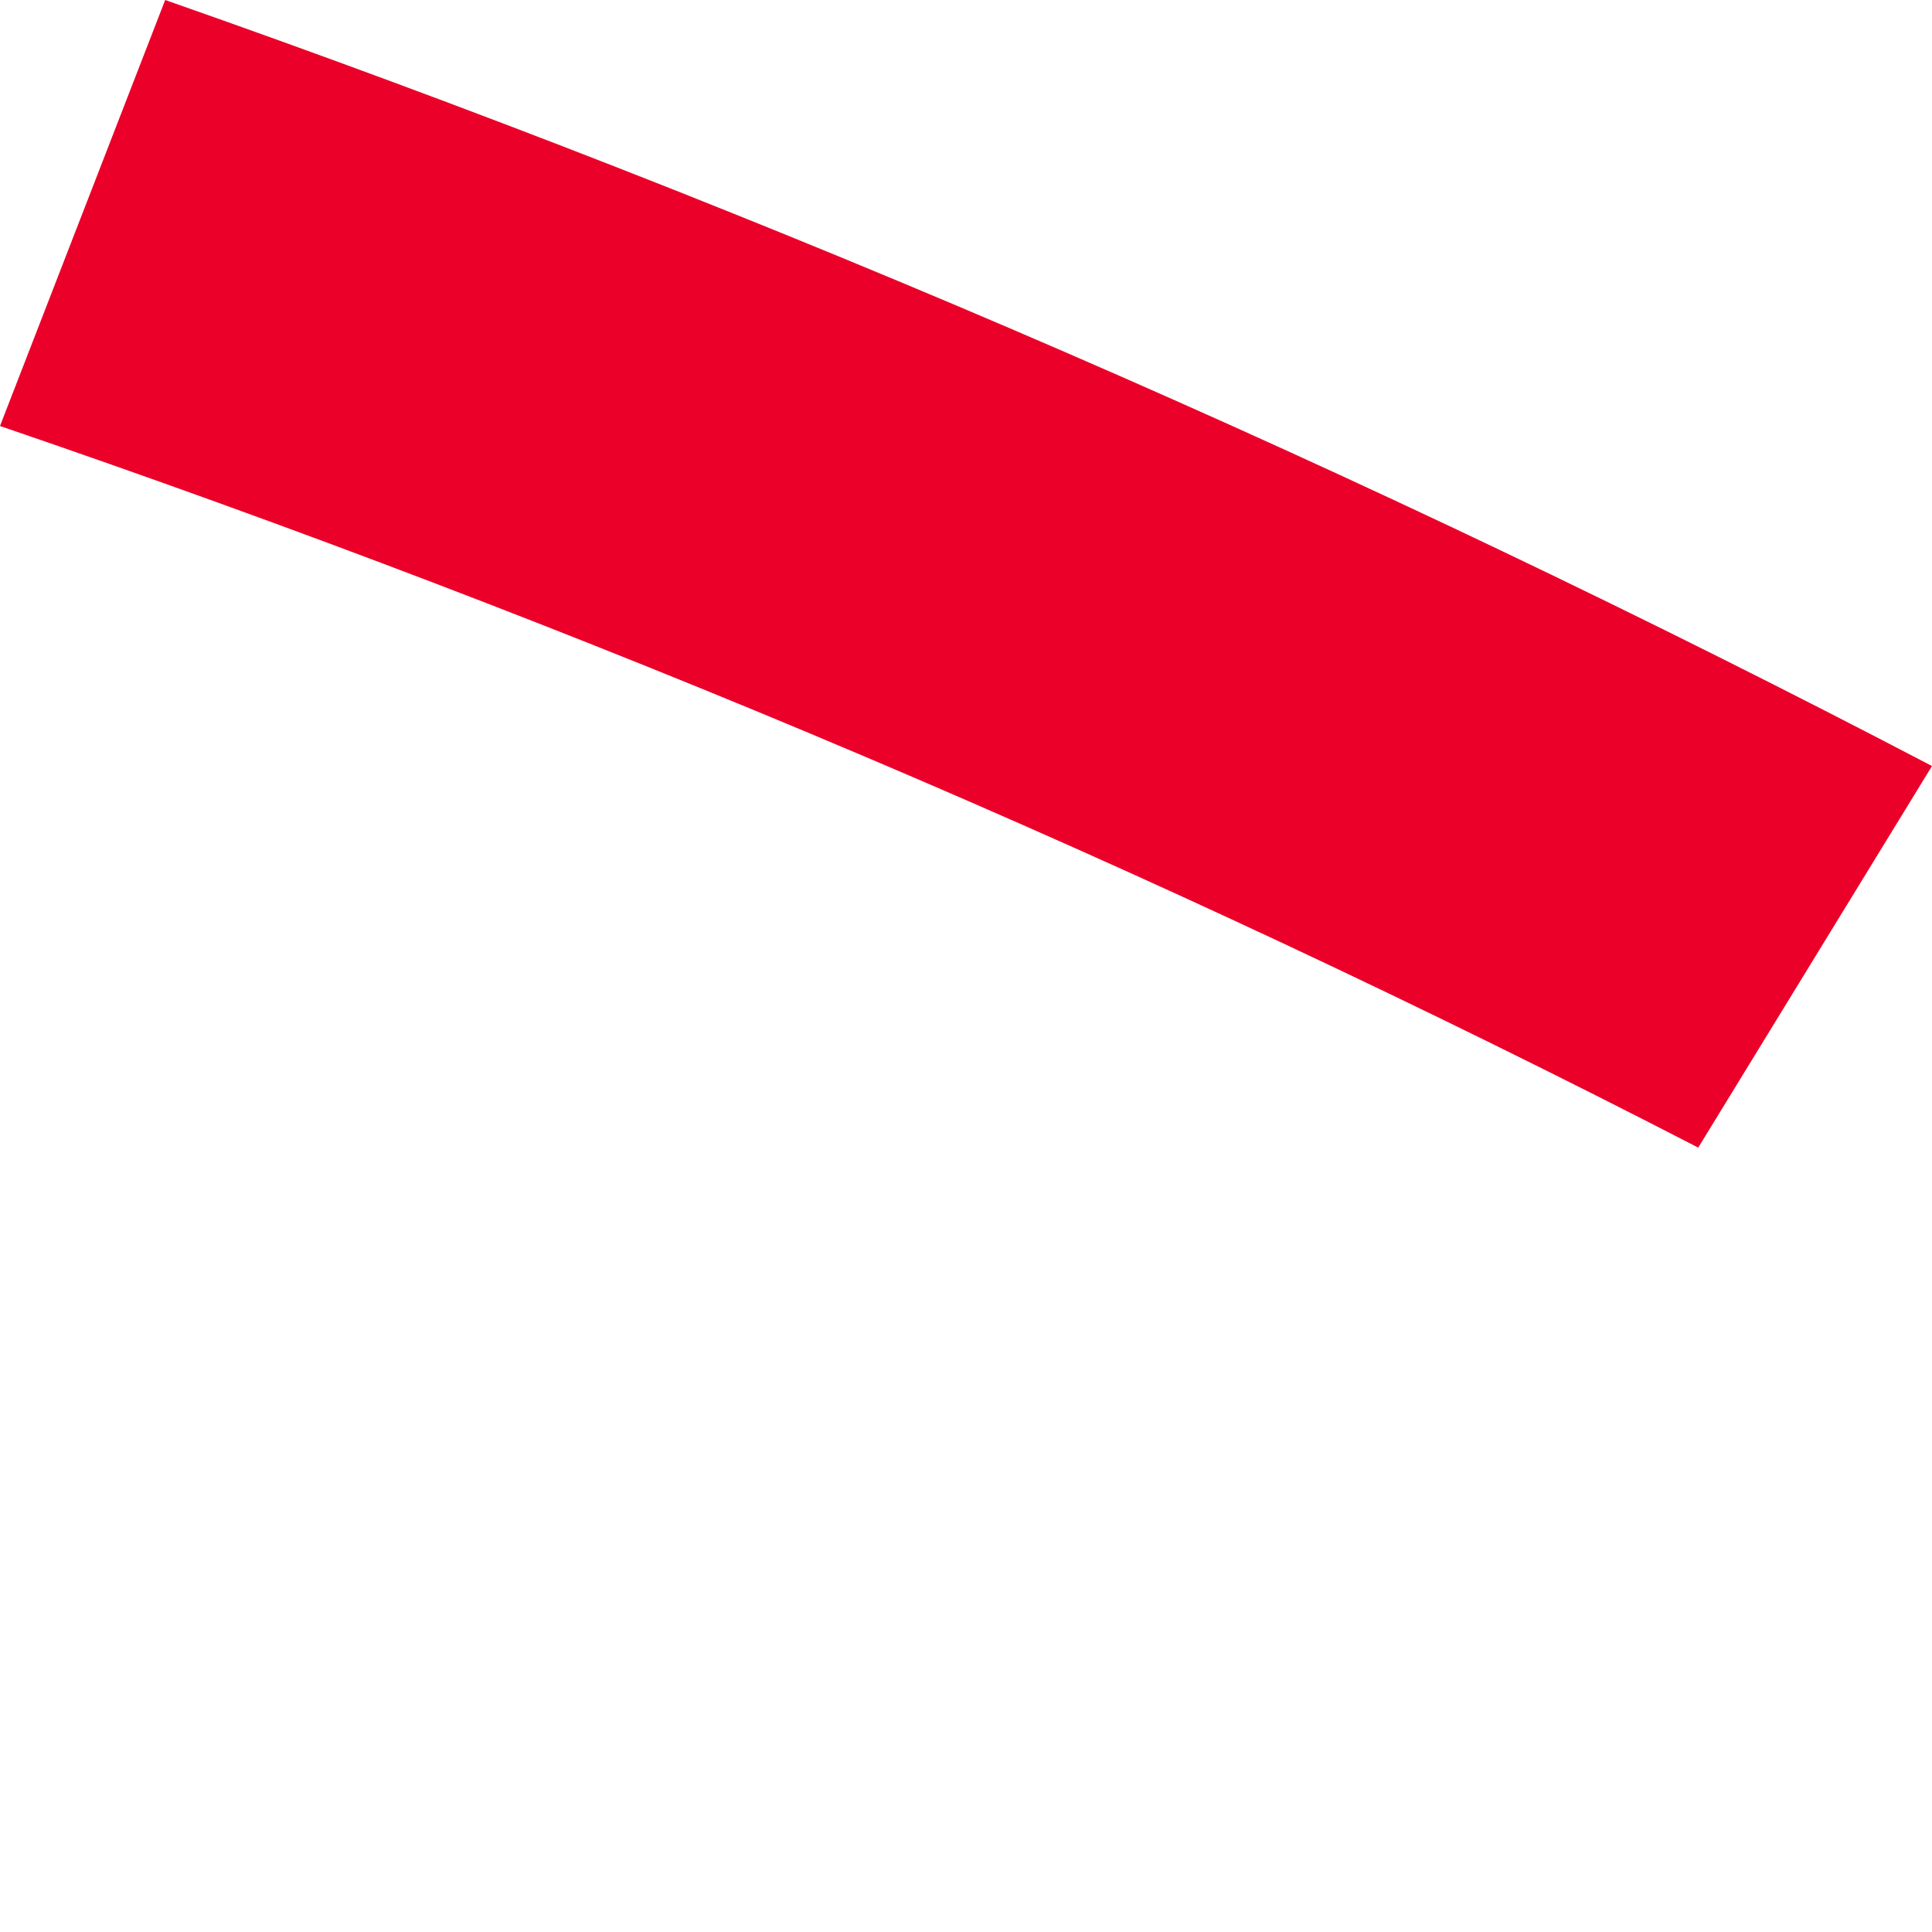 <svg width="2" height="2" viewBox="0 0 2 2" fill="none" xmlns="http://www.w3.org/2000/svg">
<path d="M1.758 1.188C1.194 0.897 0.606 0.648 0 0.441L0.171 0C0.802 0.221 1.413 0.486 2 0.793L1.758 1.188Z" fill="#EB0029"/>
</svg>
